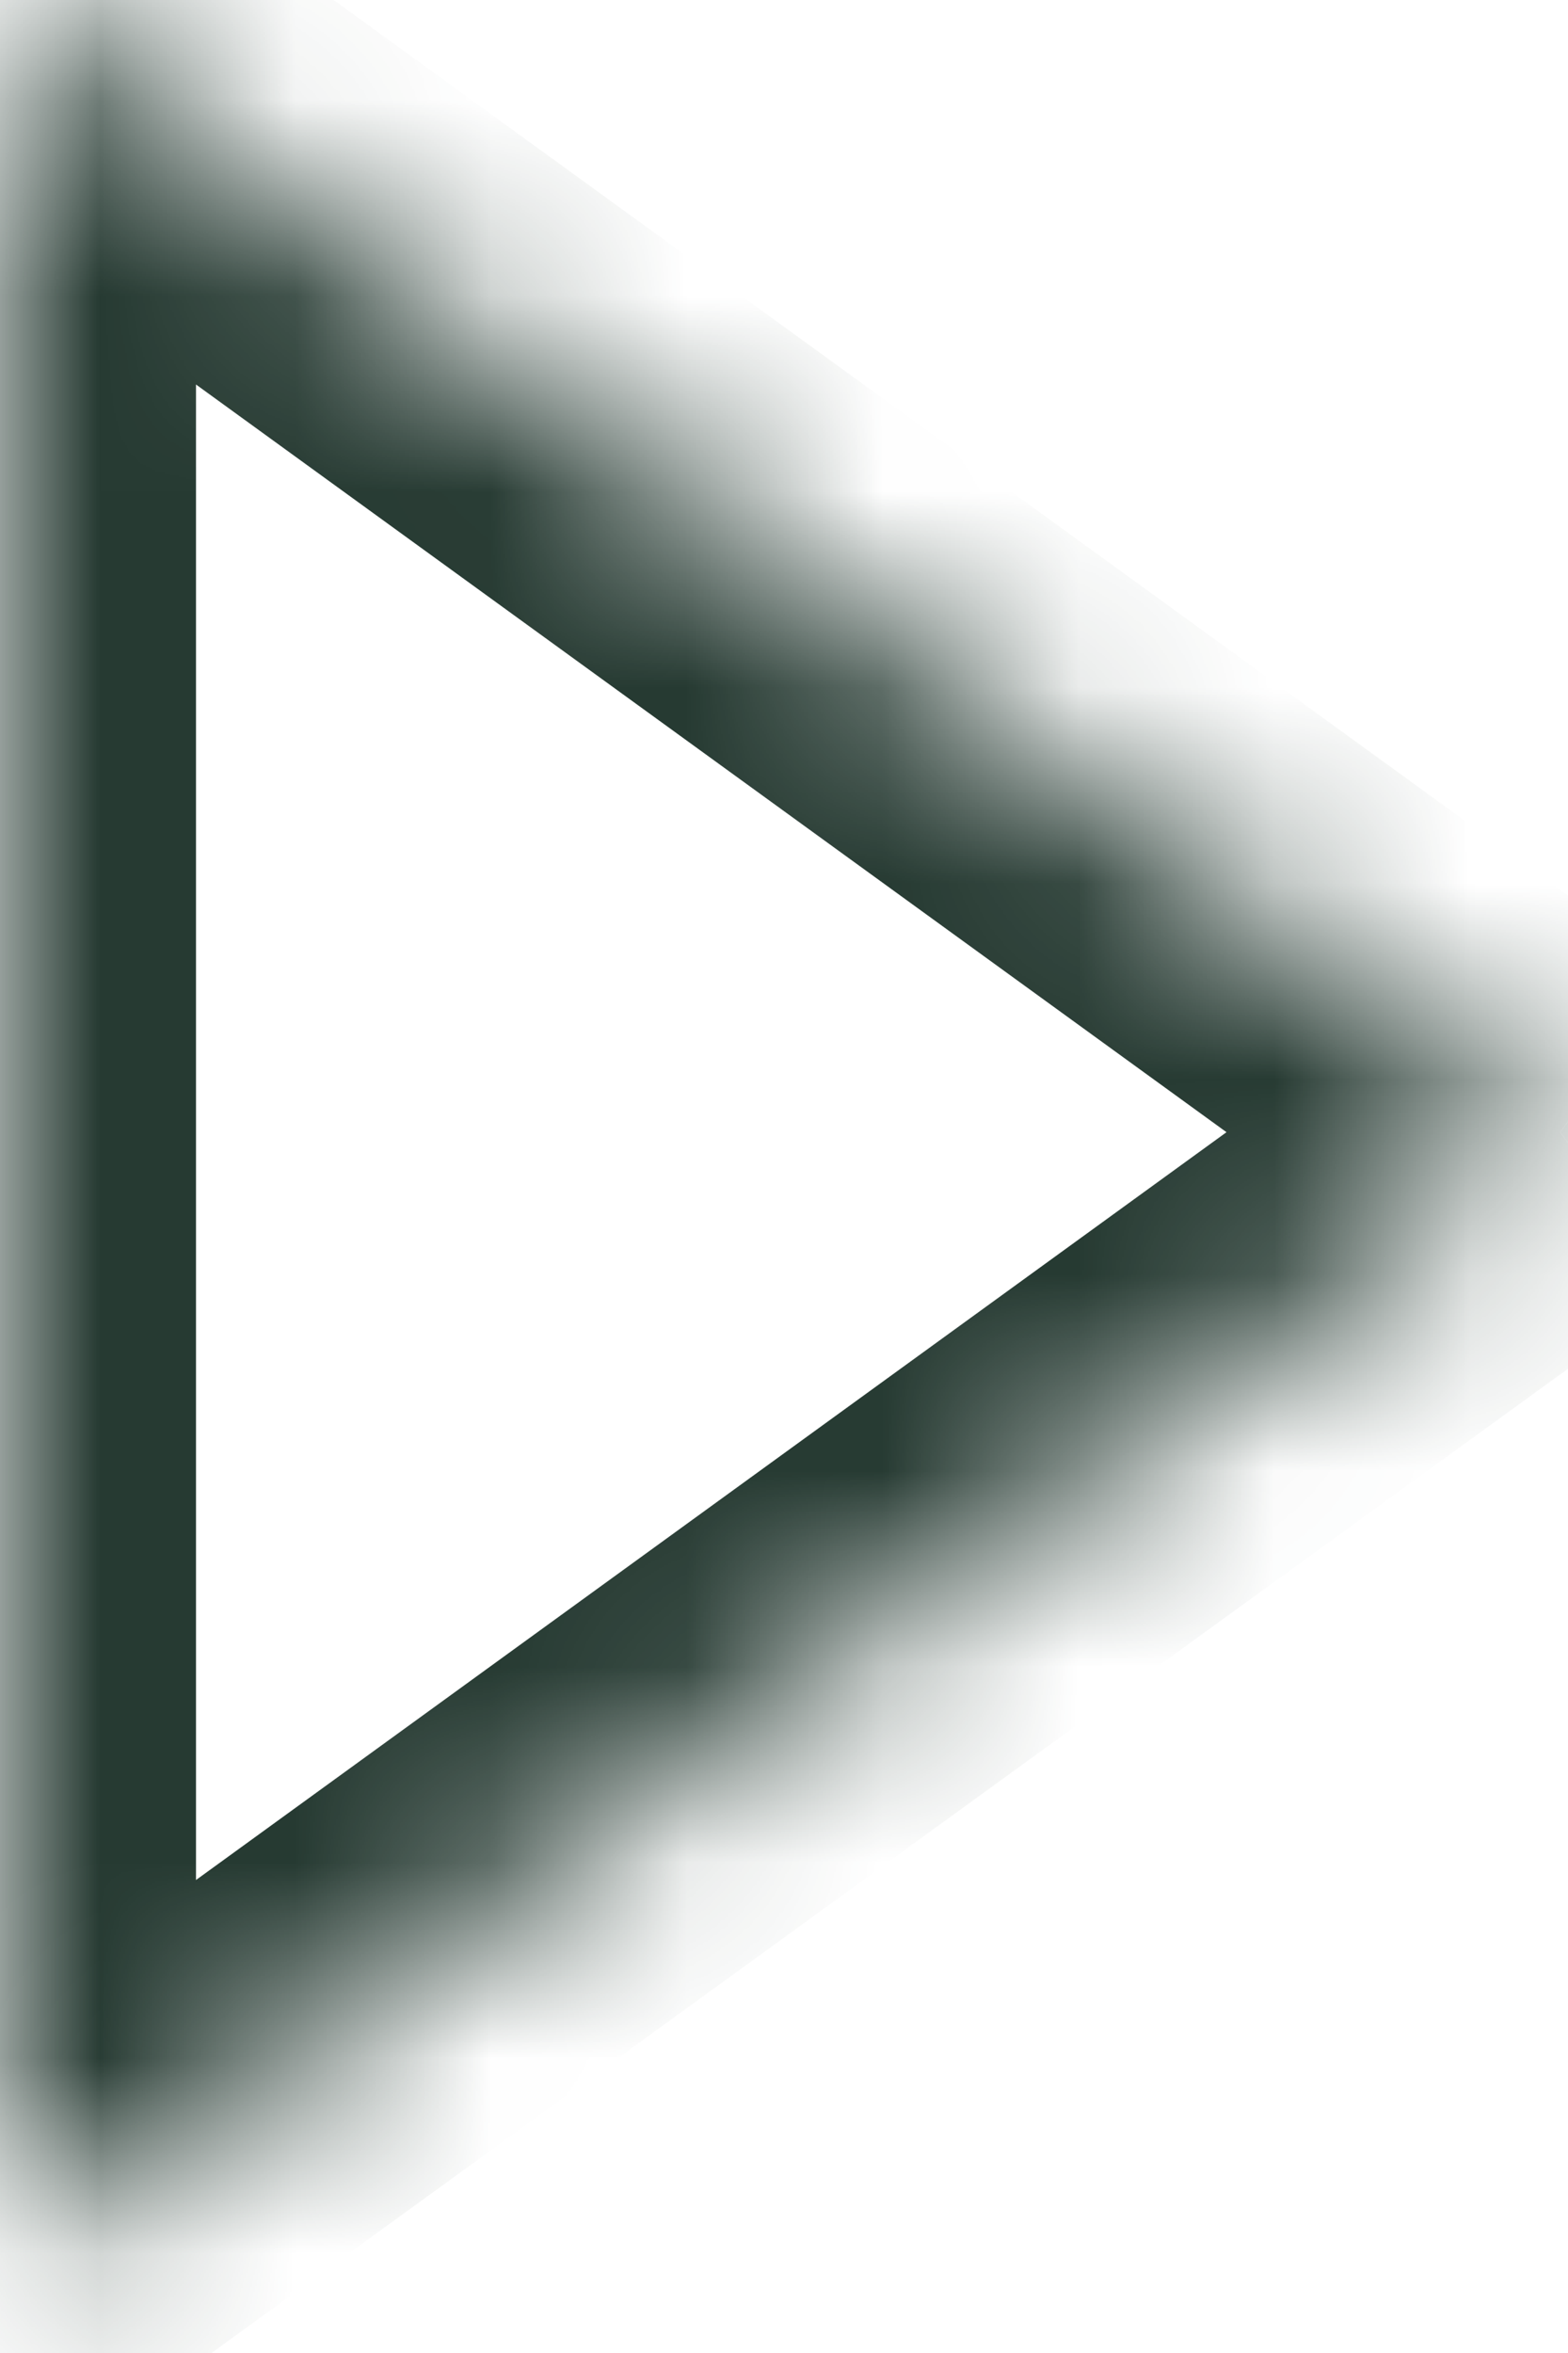 <svg width="8" height="12" viewBox="0 0 8 12" fill="none" xmlns="http://www.w3.org/2000/svg">
<mask id="path-1-inside-1" fill="white">
<path fill-rule="evenodd" clip-rule="evenodd" d="M0 11.548L7.961 5.774L0 2.67029e-05L0 11.548Z"/>
</mask>
<path d="M7.961 5.774L8.548 6.583L9.664 5.774L8.548 4.965L7.961 5.774ZM0 11.548H-1L-1 13.509L0.587 12.357L0 11.548ZM0 2.67029e-05L0.587 -0.809L-1 -1.961L-1 2.67029e-05H0ZM7.373 4.965L-0.587 10.739L0.587 12.357L8.548 6.583L7.373 4.965ZM-0.587 0.81L7.373 6.583L8.548 4.965L0.587 -0.809L-0.587 0.81ZM-1 2.67029e-05L-1 11.548H1L1 2.67029e-05H-1Z" fill="#263A32" mask="url(#path-1-inside-1)"/>
</svg>
